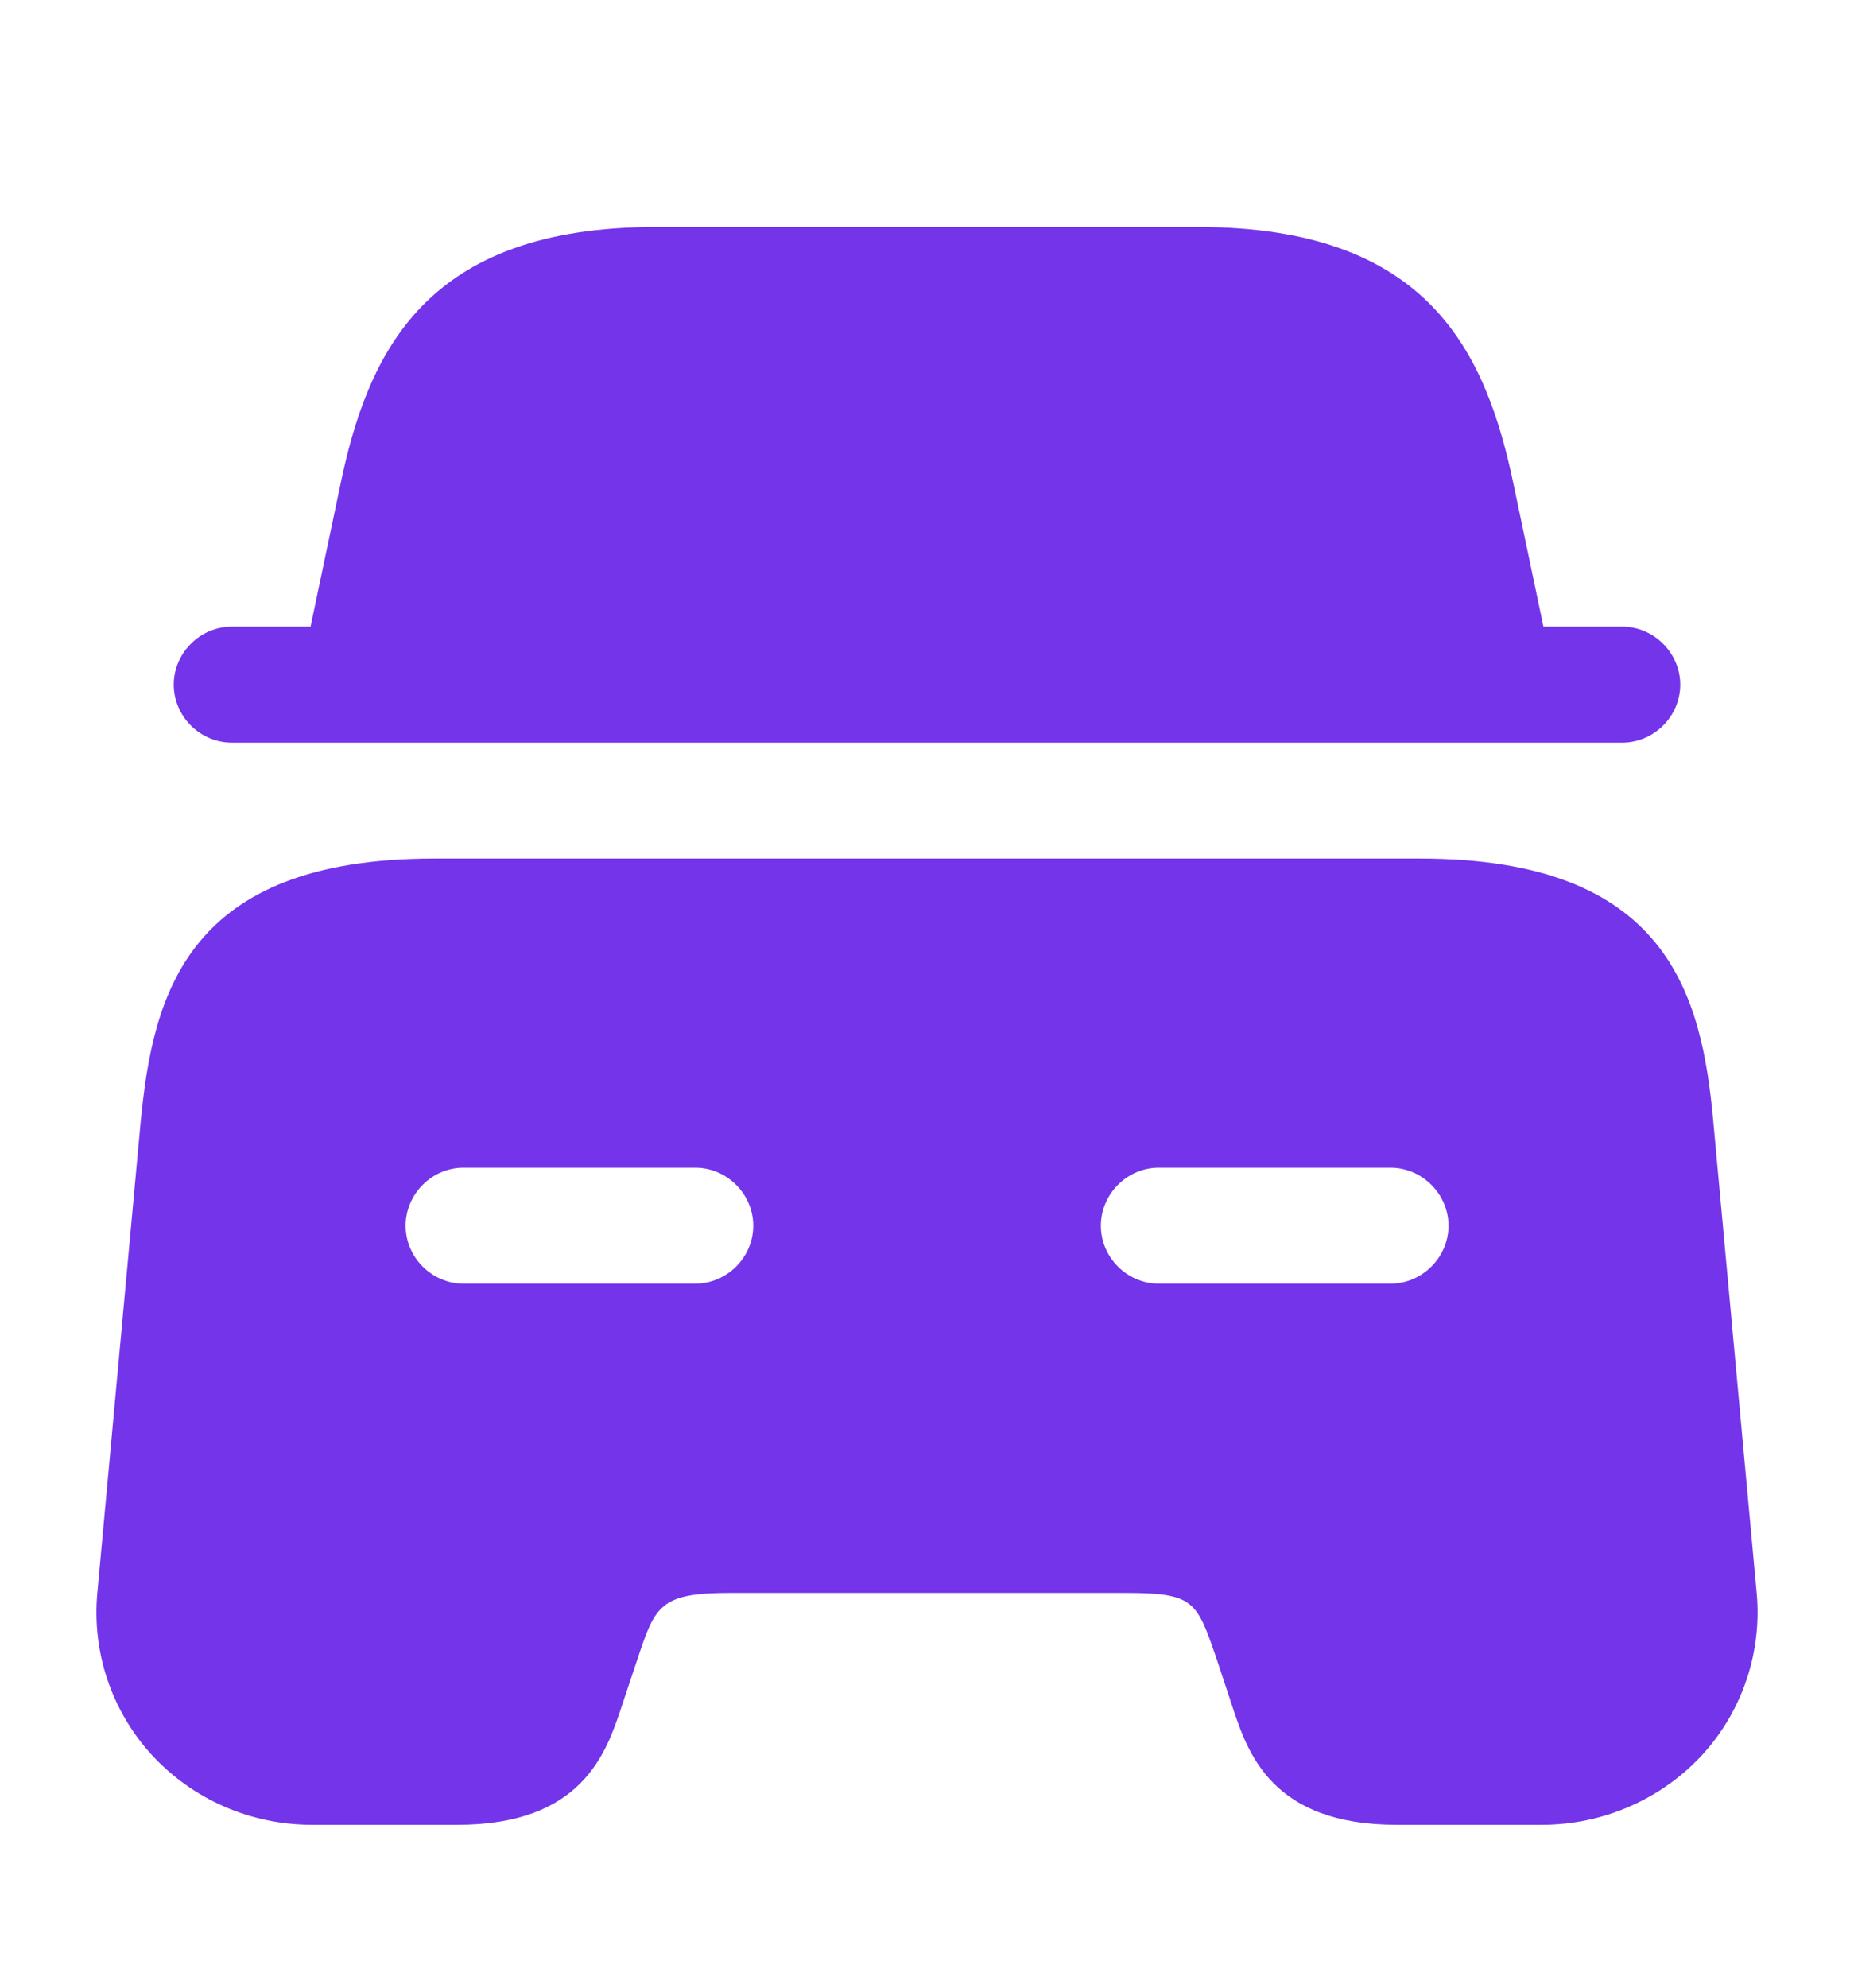 <svg width="14" height="15" viewBox="0 0 14 15" fill="none" xmlns="http://www.w3.org/2000/svg">
<path d="M12.688 5.167C12.688 5.406 12.489 5.604 12.25 5.604H1.75C1.511 5.604 1.312 5.406 1.312 5.167C1.312 4.928 1.511 4.729 1.75 4.729H2.345L2.567 3.673C2.777 2.653 3.214 1.713 4.952 1.713H9.047C10.786 1.713 11.223 2.653 11.433 3.673L11.655 4.729H12.25C12.489 4.729 12.688 4.928 12.688 5.167Z" fill="#7334EA"/>
<path d="M12.938 8.468C12.851 7.506 12.594 6.479 10.722 6.479H3.278C1.406 6.479 1.155 7.506 1.062 8.468L0.735 12.021C0.694 12.464 0.84 12.907 1.143 13.24C1.453 13.578 1.89 13.771 2.357 13.771H3.453C4.398 13.771 4.579 13.228 4.696 12.872L4.813 12.522C4.947 12.12 4.982 12.021 5.507 12.021H8.493C9.018 12.021 9.036 12.079 9.188 12.522L9.304 12.872C9.421 13.228 9.602 13.771 10.547 13.771H11.643C12.104 13.771 12.547 13.578 12.857 13.24C13.16 12.907 13.306 12.464 13.265 12.021L12.938 8.468ZM5.25 9.687H3.5C3.261 9.687 3.063 9.489 3.063 9.25C3.063 9.011 3.261 8.812 3.5 8.812H5.25C5.489 8.812 5.688 9.011 5.688 9.25C5.688 9.489 5.489 9.687 5.25 9.687ZM10.5 9.687H8.75C8.511 9.687 8.313 9.489 8.313 9.25C8.313 9.011 8.511 8.812 8.75 8.812H10.5C10.739 8.812 10.938 9.011 10.938 9.25C10.938 9.489 10.739 9.687 10.5 9.687Z" fill="#7334EA"/>
</svg>
